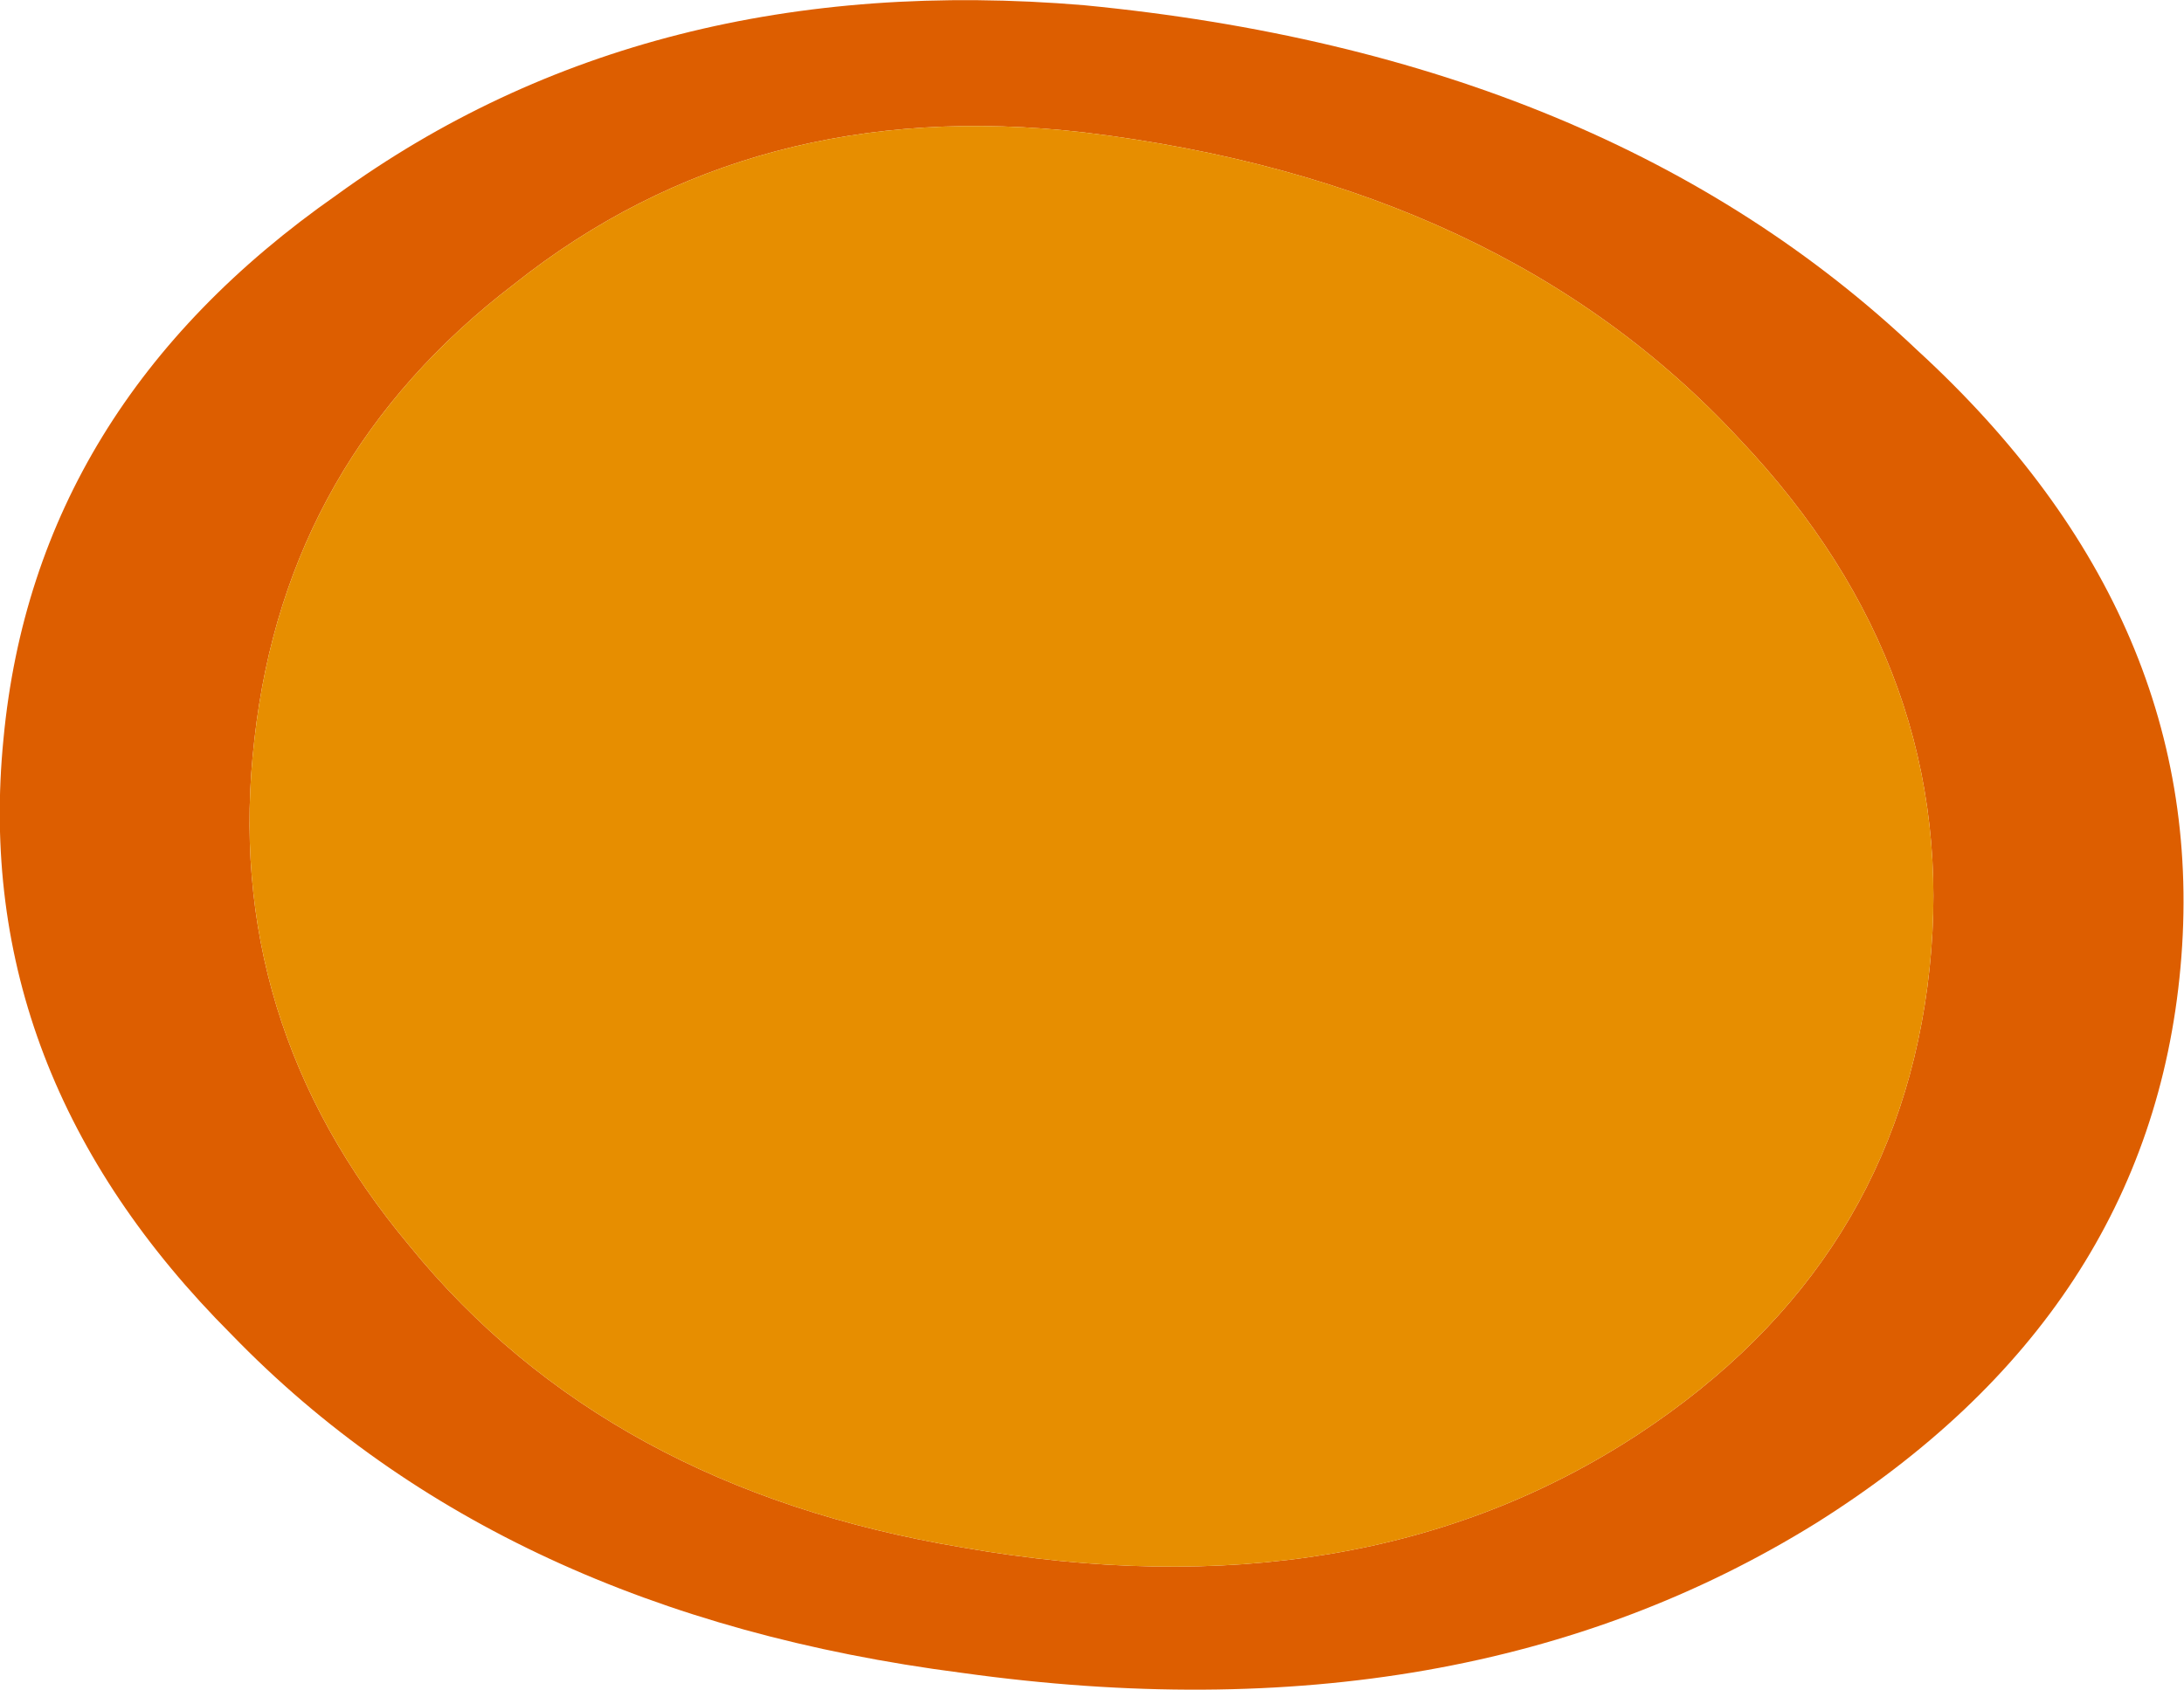 <?xml version="1.0" encoding="UTF-8" standalone="no"?>
<svg xmlns:xlink="http://www.w3.org/1999/xlink" height="48.5px" width="62.65px" xmlns="http://www.w3.org/2000/svg">
  <g transform="matrix(1.0, 0.0, 0.0, 1.0, 30.75, 22.35)">
    <path d="M19.15 -9.75 Q12.35 -17.1 0.35 -18.55 -9.15 -19.65 -16.0 -14.2 -22.55 -9.2 -23.45 -1.15 -24.4 6.95 -19.0 13.4 -13.35 20.35 -3.15 22.05 8.25 24.05 16.25 18.8 23.7 13.9 24.6 5.45 25.5 -3.05 19.15 -9.75 M24.25 -12.3 Q32.7 -4.55 31.8 5.4 30.9 15.35 21.35 21.35 11.2 27.65 -3.15 25.65 -16.35 23.95 -24.1 15.95 -31.6 8.45 -30.65 -1.15 -29.75 -10.7 -21.1 -16.75 -12.15 -23.25 0.35 -22.2 15.35 -20.75 24.25 -12.3" fill="#dd5e00" fill-rule="evenodd" stroke="none"/>
    <path d="M19.15 -9.75 Q25.5 -3.05 24.6 5.45 23.7 13.9 16.25 18.8 8.25 24.05 -3.15 22.05 -13.35 20.35 -19.0 13.4 -24.4 6.95 -23.45 -1.15 -22.55 -9.2 -16.0 -14.2 -9.15 -19.65 0.35 -18.55 12.35 -17.1 19.15 -9.75" fill="#e78e00" fill-rule="evenodd" stroke="none"/>
  </g>
</svg>
